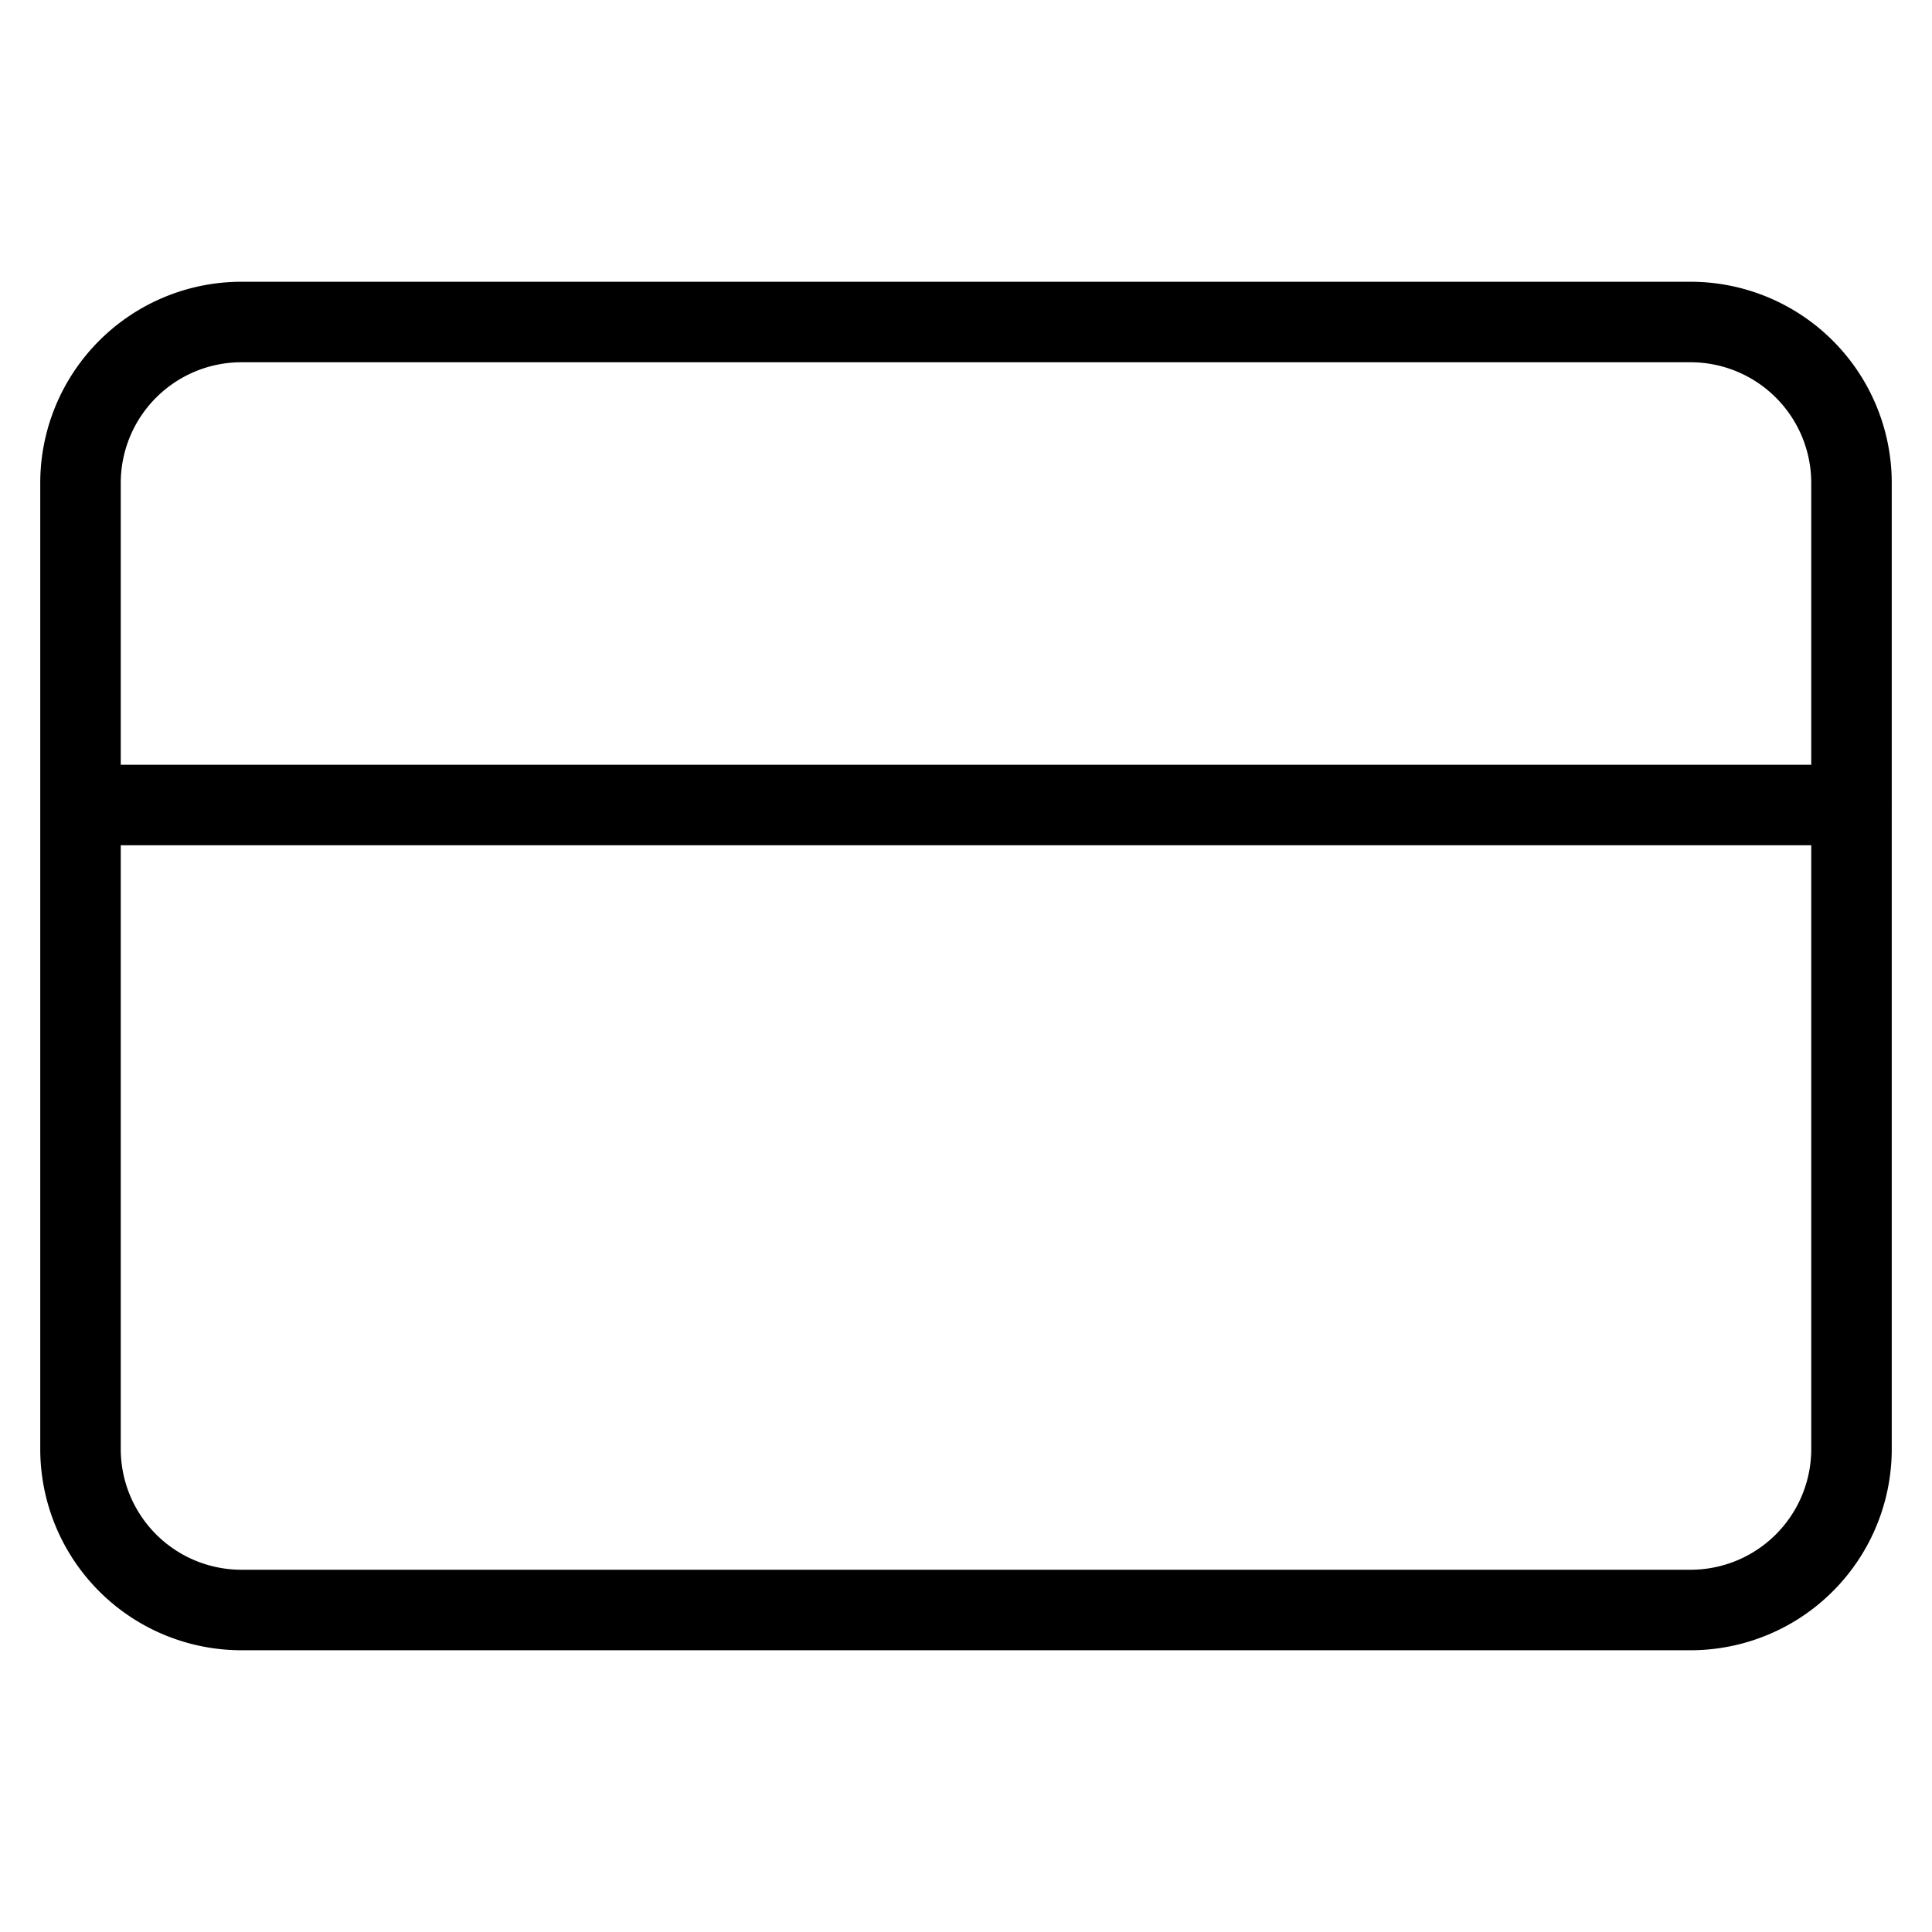 <svg width="24" height="24" fill="none" xmlns="http://www.w3.org/2000/svg"><path d="M21 4H3a2 2 0 00-2 2v12a2 2 0 002 2h18a2 2 0 002-2V6a2 2 0 00-2-2zM1 10h22" stroke="#000" stroke-linecap="round" stroke-linejoin="round"/></svg>